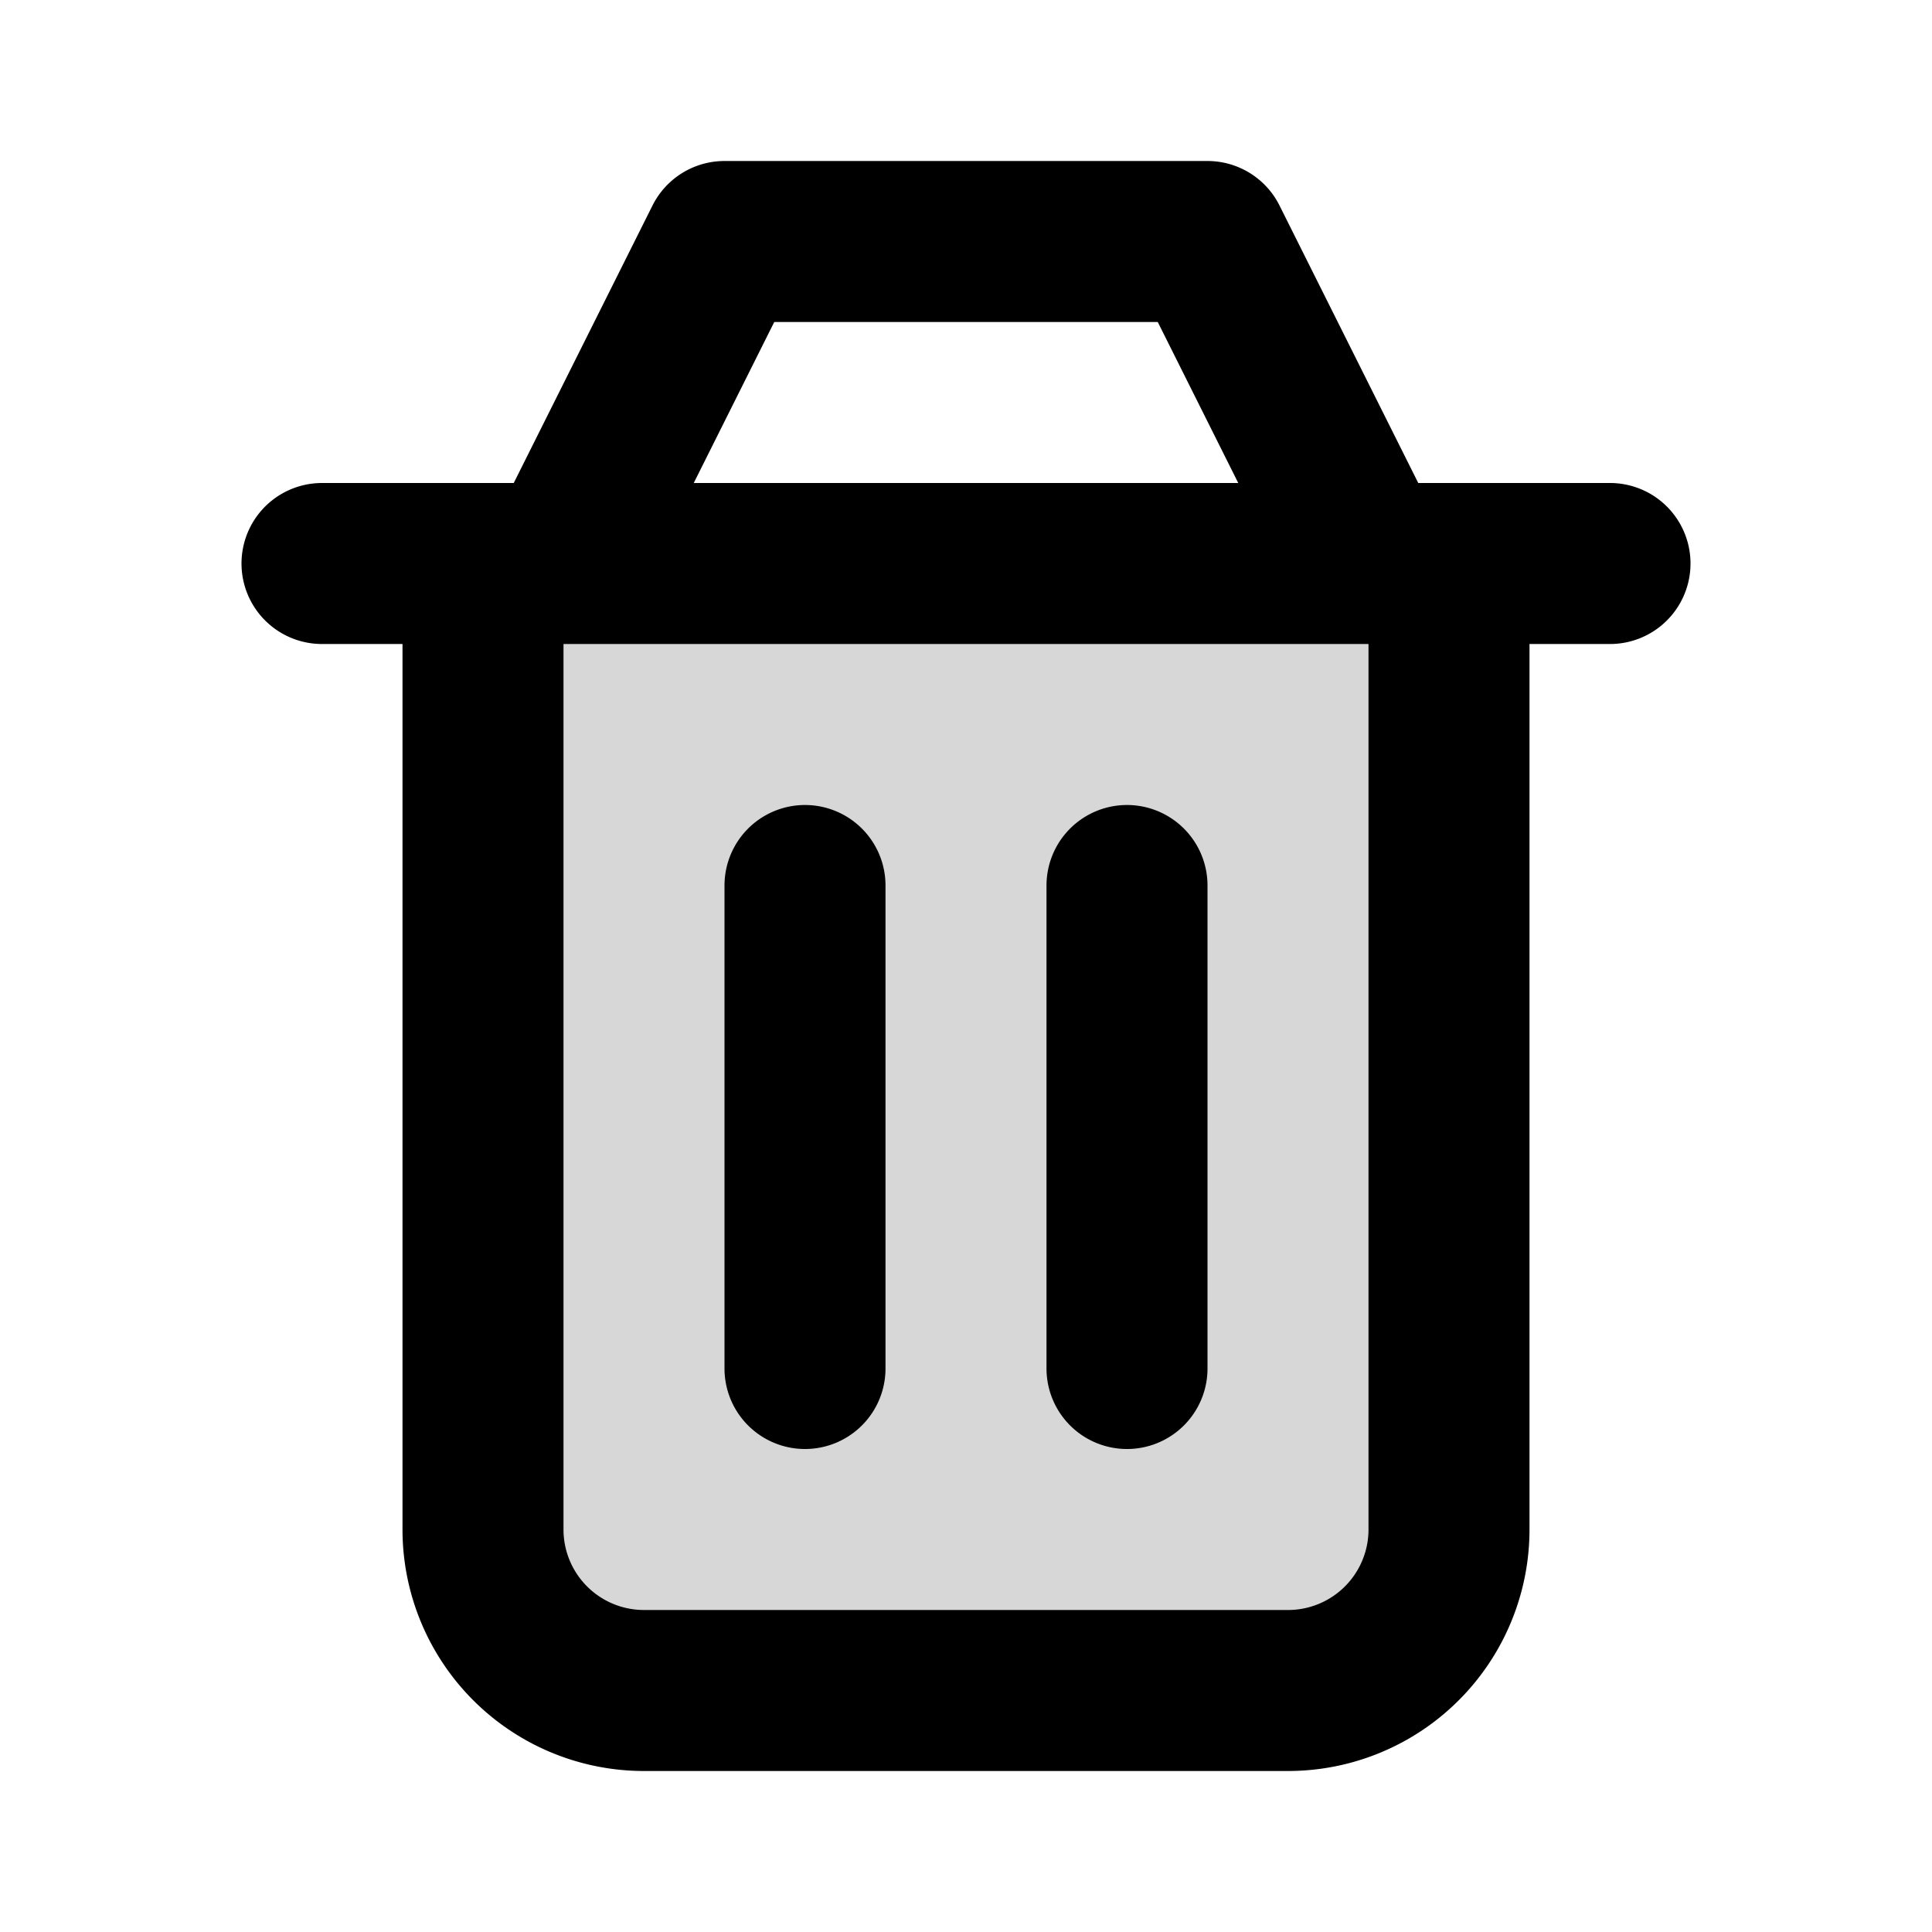 <svg xmlns="http://www.w3.org/2000/svg" xmlns:xlink="http://www.w3.org/1999/xlink" width="24" height="24" viewBox="0 0 24 24"><g fill="none"><path fill="currentColor" d="M8 21h8a2 2 0 0 0 2-2V7H6v12a2 2 0 0 0 2 2" opacity=".16"/><path stroke="currentColor" stroke-linecap="round" stroke-linejoin="round" stroke-width="2" d="M14 11v6m-4-6v6M6 7v12a2 2 0 0 0 2 2h8a2 2 0 0 0 2-2V7M4 7h16M7 7l2-4h6l2 4"/></g></svg>
